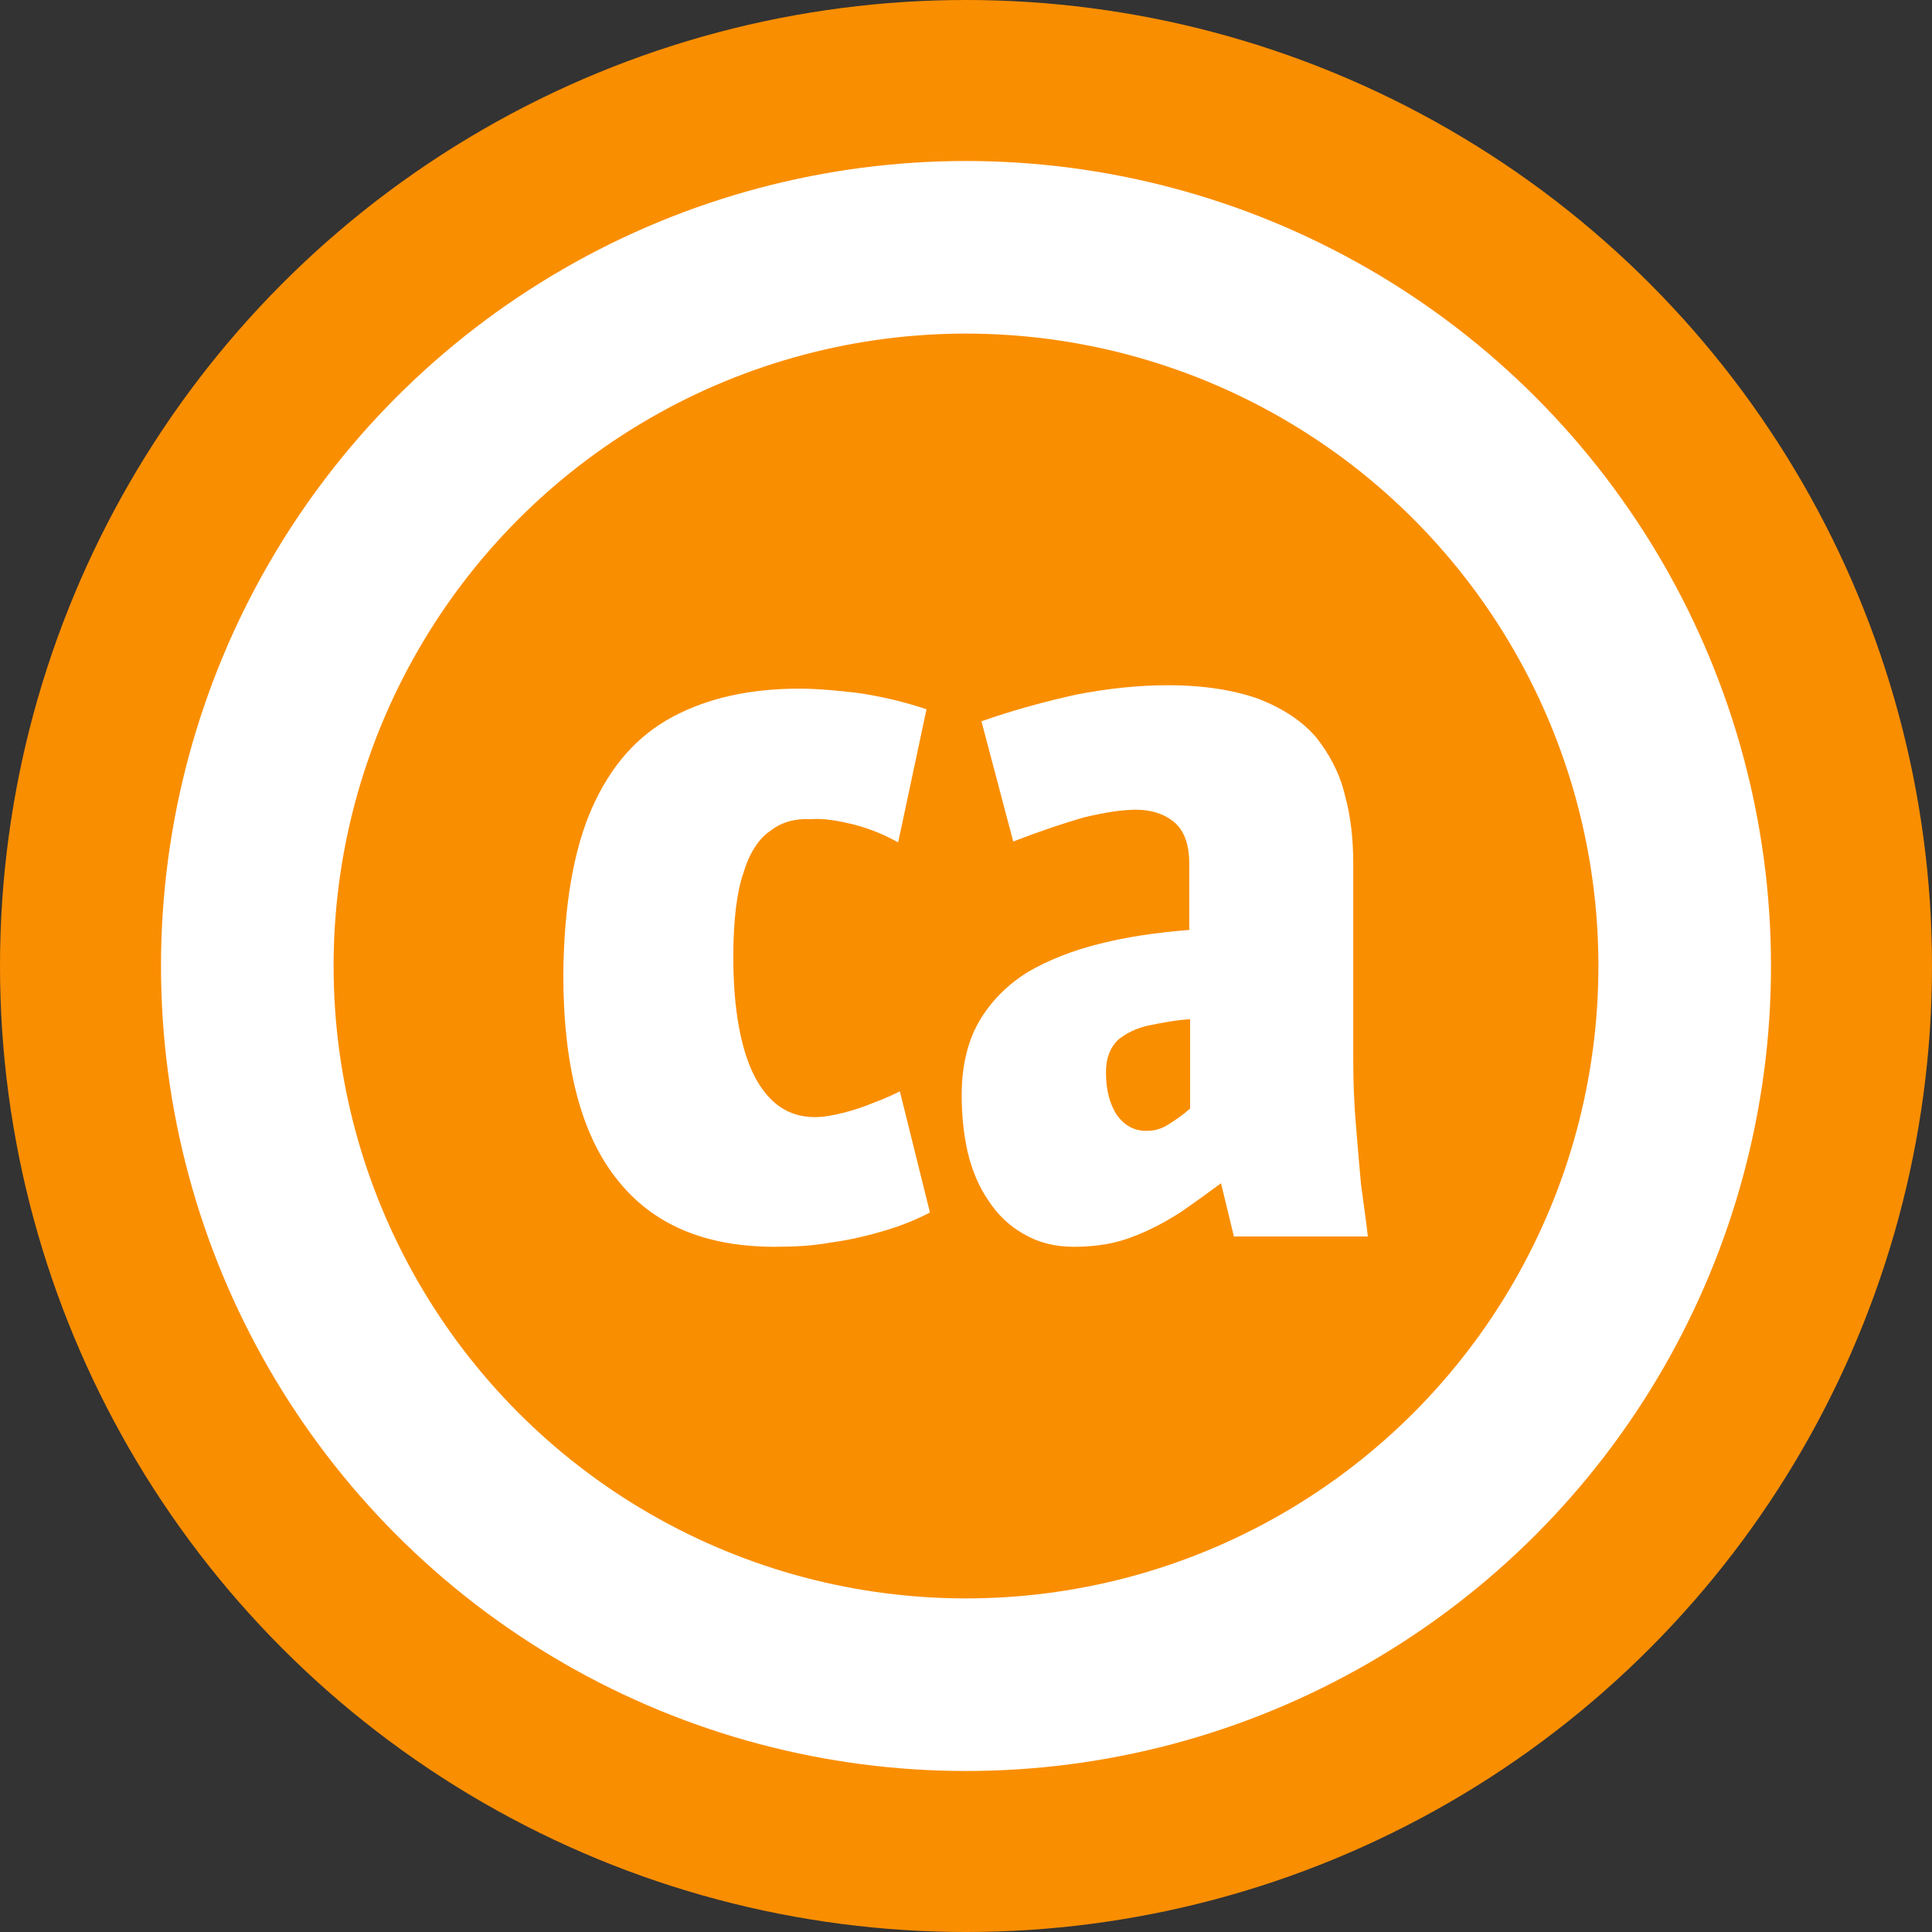 <svg xmlns="http://www.w3.org/2000/svg" width="225" height="225"><rect width="100%" height="100%" fill="#333333" stroke="none"/><circle cx="112.5" cy="112.5" r="112.5" fill="#fa8e01"/><path fill="#fff" d="M104.8 127.1c-.8.4-1.9.9-3 1.3-1.2.5-2.4.9-3.6 1.2-1.2.3-2.3.5-3.3.5-3 0-5.3-1.5-7-4.7-1.6-3.1-2.5-7.8-2.5-13.9 0-4.3.4-7.6 1.2-9.9.7-2.3 1.8-4 3.2-4.9 1.3-1 2.9-1.4 4.7-1.3 1.2-.1 2.7.1 4.4.5 1.8.4 3.7 1.1 5.7 2.2l3.3-15.5c-2.7-.9-5.3-1.5-8-1.9-2.5-.3-4.8-.5-6.8-.5-5.8 0-10.7 1.1-14.8 3.3-4.1 2.2-7.2 5.7-9.4 10.7-2.1 4.8-3.2 11.2-3.3 19.2 0 10.8 2.1 18.8 6.3 24 4.1 5.2 10.2 7.8 18.3 7.8 2.2 0 4.4-.1 6.6-.5 2.2-.3 4.3-.8 6.3-1.4 2-.6 3.7-1.3 5.2-2.1l-3.5-14.1zm54.5 16.9c-.2-1.8-.5-3.8-.8-6.1-.2-2.2-.4-4.5-.6-7-.2-2.4-.3-4.9-.3-7.3v-23c0-2.9-.3-5.6-1-8.1-.6-2.5-1.8-4.7-3.3-6.6-1.6-1.9-3.9-3.4-6.7-4.5-2.8-1-6.3-1.6-10.6-1.6-3.5 0-7.1.4-10.7 1.1-3.6.8-7.3 1.8-11 3.1l3.7 14c3.1-1.2 5.8-2.1 8.2-2.8 2.5-.6 4.5-.9 6.1-.9 1.8 0 3.3.5 4.4 1.4 1.2 1 1.8 2.6 1.8 4.9v7.7c-3.8.3-7.2.8-10.4 1.6s-6 1.9-8.4 3.3c-2.4 1.5-4.3 3.4-5.7 5.8-1.3 2.3-2 5.1-2 8.5 0 2.3.2 4.5.7 6.7.5 2.1 1.3 4 2.4 5.6 1.1 1.7 2.5 3 4.1 3.9 1.7 1 3.6 1.5 5.9 1.5 2.6 0 4.9-.4 6.9-1.2 2.1-.8 3.9-1.8 5.6-2.9 1.6-1.1 3.1-2.2 4.6-3.3l1.5 6.2h15.6zm-20.7-14.9c-.9.8-1.8 1.4-2.6 1.9s-1.6.7-2.5.7c-1.4 0-2.5-.6-3.4-1.8-.8-1.2-1.3-2.8-1.3-5 0-1.7.5-2.9 1.4-3.8 1-.8 2.2-1.4 3.7-1.7 1.5-.3 3-.6 4.7-.7v10.4z"/><circle cx="112.5" cy="112.5" r="83.7" fill="none" stroke="#fff" stroke-width="20.1"/></svg>
